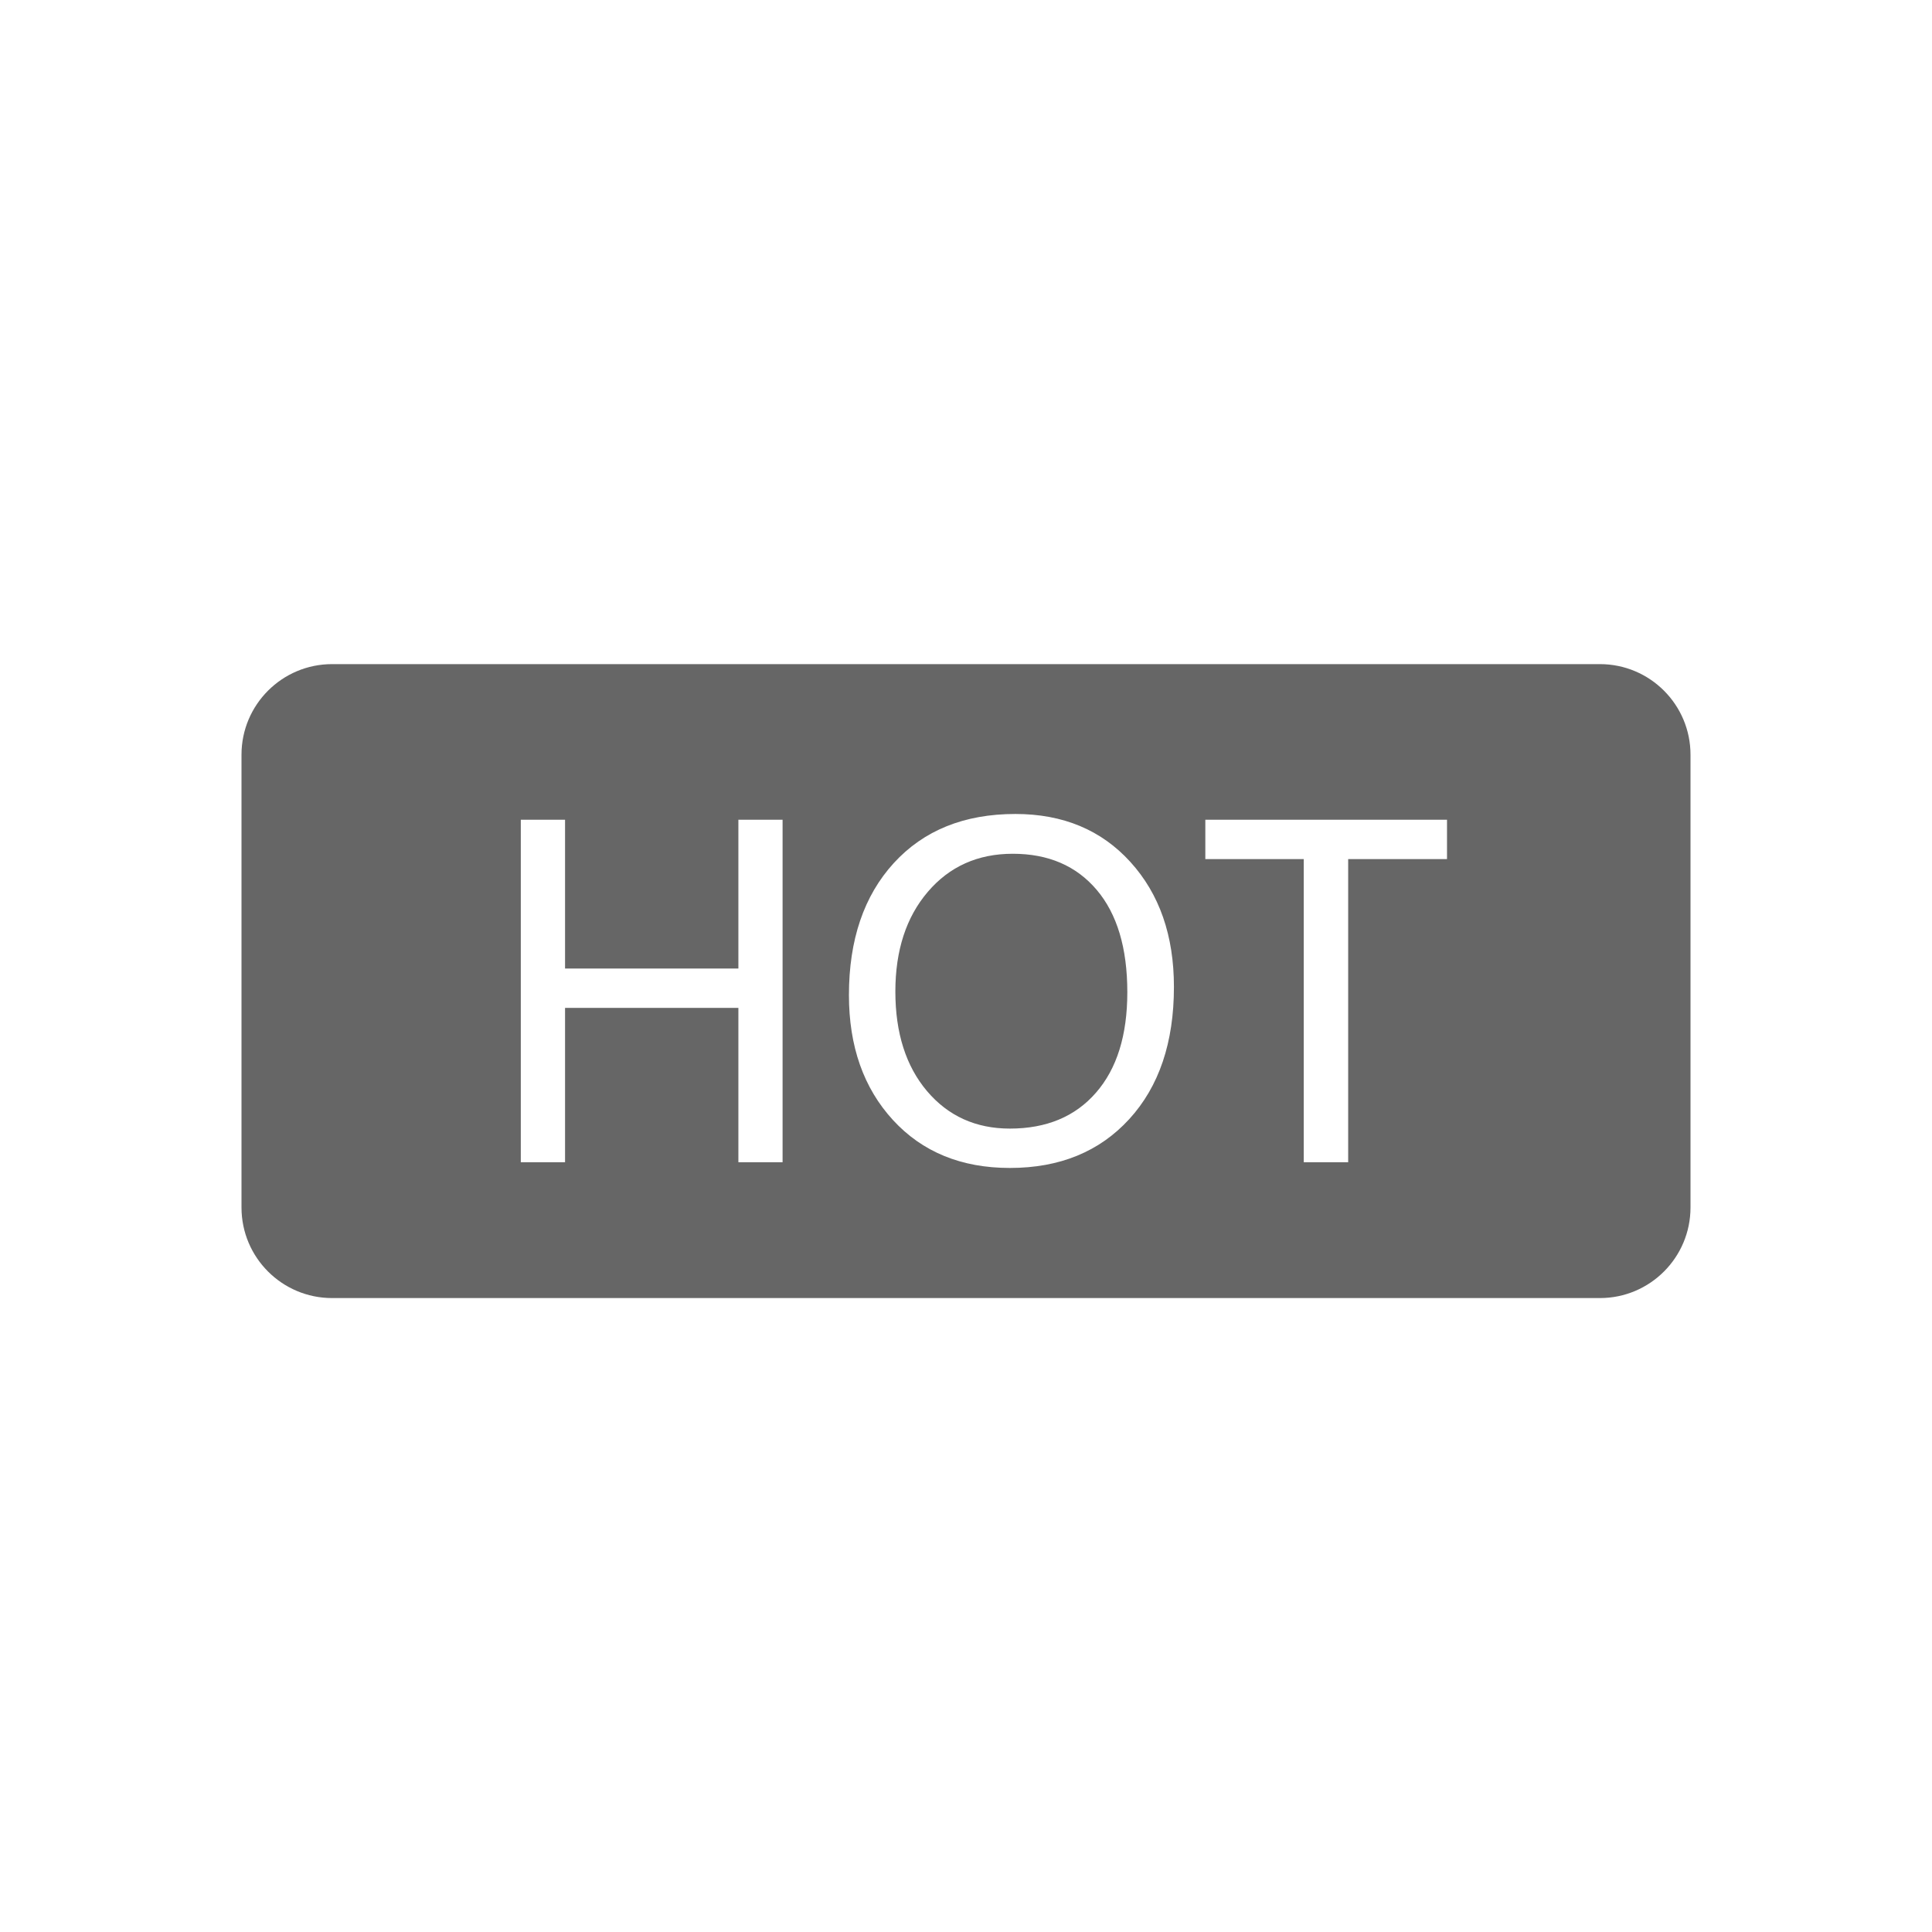 <!--?xml version="1.0" encoding="UTF-8"?-->
<svg width="32px" height="32px" viewBox="0 0 32 32" version="1.1" xmlns="http://www.w3.org/2000/svg" xmlns:xlink="http://www.w3.org/1999/xlink">
    <title>1468-hot</title>
    <g id="1468-hot" stroke="none" stroke-width="1" fill="none" fill-rule="evenodd">
        <g id="编组" transform="translate(4, 11)" fill="#000000" fill-rule="nonzero">
            <path d="M22.5,0 C23.328,0 24,0.672 24,1.5 L24,9 C24,9.828 23.328,10.5 22.5,10.5 L1.5,10.5 C0.672,10.5 0,9.828 0,9 L0,1.5 C0,0.672 0.672,0 1.5,0 L22.5,0 Z M12.818,2.482 C11.971,2.482 11.3,2.753 10.804,3.295 C10.309,3.837 10.061,4.566 10.061,5.481 C10.061,6.331 10.304,7.021 10.79,7.551 C11.276,8.08 11.921,8.345 12.727,8.345 C13.552,8.345 14.211,8.075 14.704,7.536 C15.198,6.996 15.444,6.266 15.444,5.346 C15.444,4.496 15.204,3.807 14.723,3.277 C14.242,2.747 13.607,2.482 12.818,2.482 Z M5.359,2.577 L4.626,2.577 L4.626,8.25 L5.359,8.25 L5.359,5.694 L8.23,5.694 L8.23,8.25 L8.962,8.25 L8.962,2.577 L8.23,2.577 L8.23,5.042 L5.359,5.042 L5.359,2.577 Z M19.967,2.577 L15.964,2.577 L15.964,3.229 L17.594,3.229 L17.594,8.25 L18.33,8.25 L18.33,3.229 L19.967,3.229 L19.967,2.577 Z M12.775,3.141 C13.363,3.141 13.826,3.34 14.164,3.738 C14.502,4.136 14.672,4.701 14.672,5.434 C14.672,6.147 14.499,6.702 14.153,7.098 C13.808,7.495 13.332,7.693 12.727,7.693 C12.163,7.693 11.706,7.486 11.355,7.073 C11.005,6.659 10.83,6.109 10.83,5.423 C10.83,4.742 11.009,4.191 11.368,3.771 C11.727,3.351 12.196,3.141 12.775,3.141 Z" id="形状" fill="#666666"></path>
        </g>
    </g>
</svg>